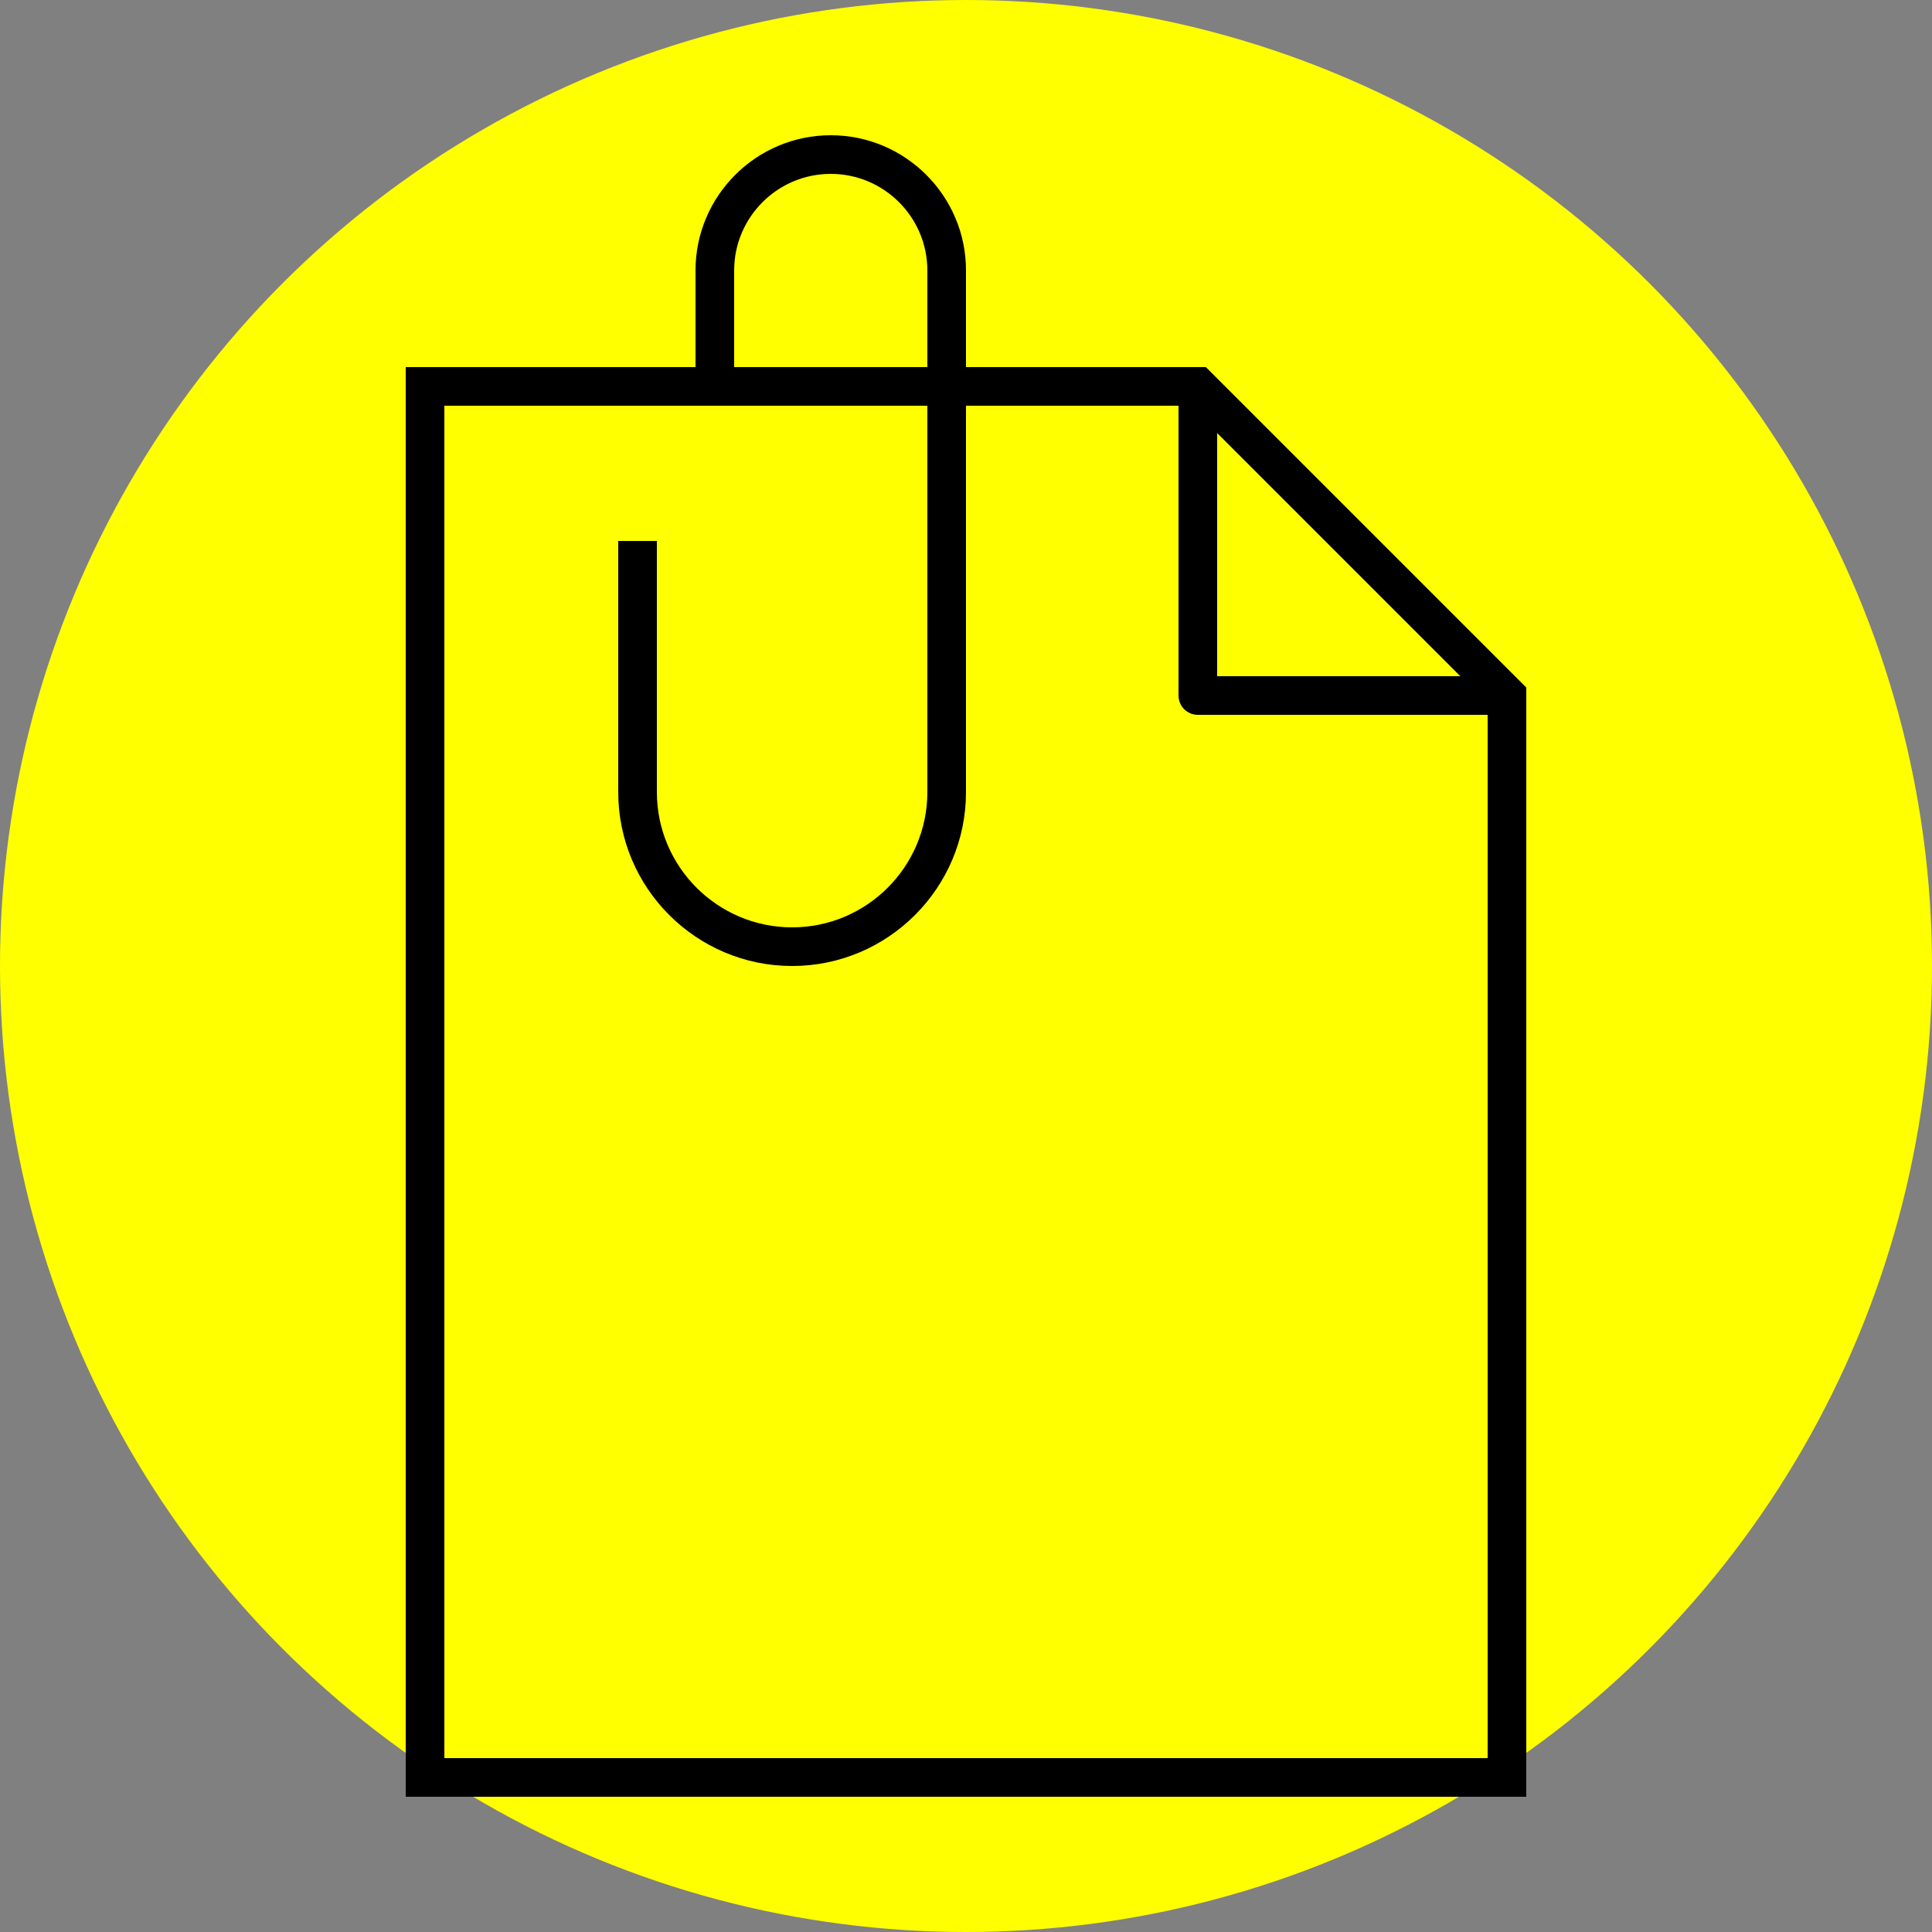 <?xml version="1.0" ?><!DOCTYPE svg  PUBLIC '-//W3C//DTD SVG 1.1//EN'  'http://www.w3.org/Graphics/SVG/1.1/DTD/svg11.dtd'><svg enable-background="new 0 0 100 100" height="100px" id="Layer_1" version="1.1" viewBox="0 0 100 100" width="100px" xml:space="preserve" xmlns="http://www.w3.org/2000/svg" xmlns:xlink="http://www.w3.org/1999/xlink"><rect x="0" y="0" width="100" height="100" fill="#808080" stroke="none"/><circle cx="50" cy="50" r="50" fill="yellow" />
<path d="M78.707,35.293l-16-16L62.414,19H50v-5c0-3.86-3.141-7-7-7s-7,3.14-7,7v5H21v74h58V35.586L78.707,35.293z M75.586,35H63  V22.414L75.586,35z M38,14c0-2.757,2.243-5,5-5s5,2.243,5,5v5H38V14z M77,91H23V21h25v20c0,3.86-3.141,7-7,7s-7-3.14-7-7V28h-2v13  c0,4.962,4.037,9,9,9s9-4.038,9-9V21h11v15c0,0.552,0.447,1,1,1h15V91z"/></svg>